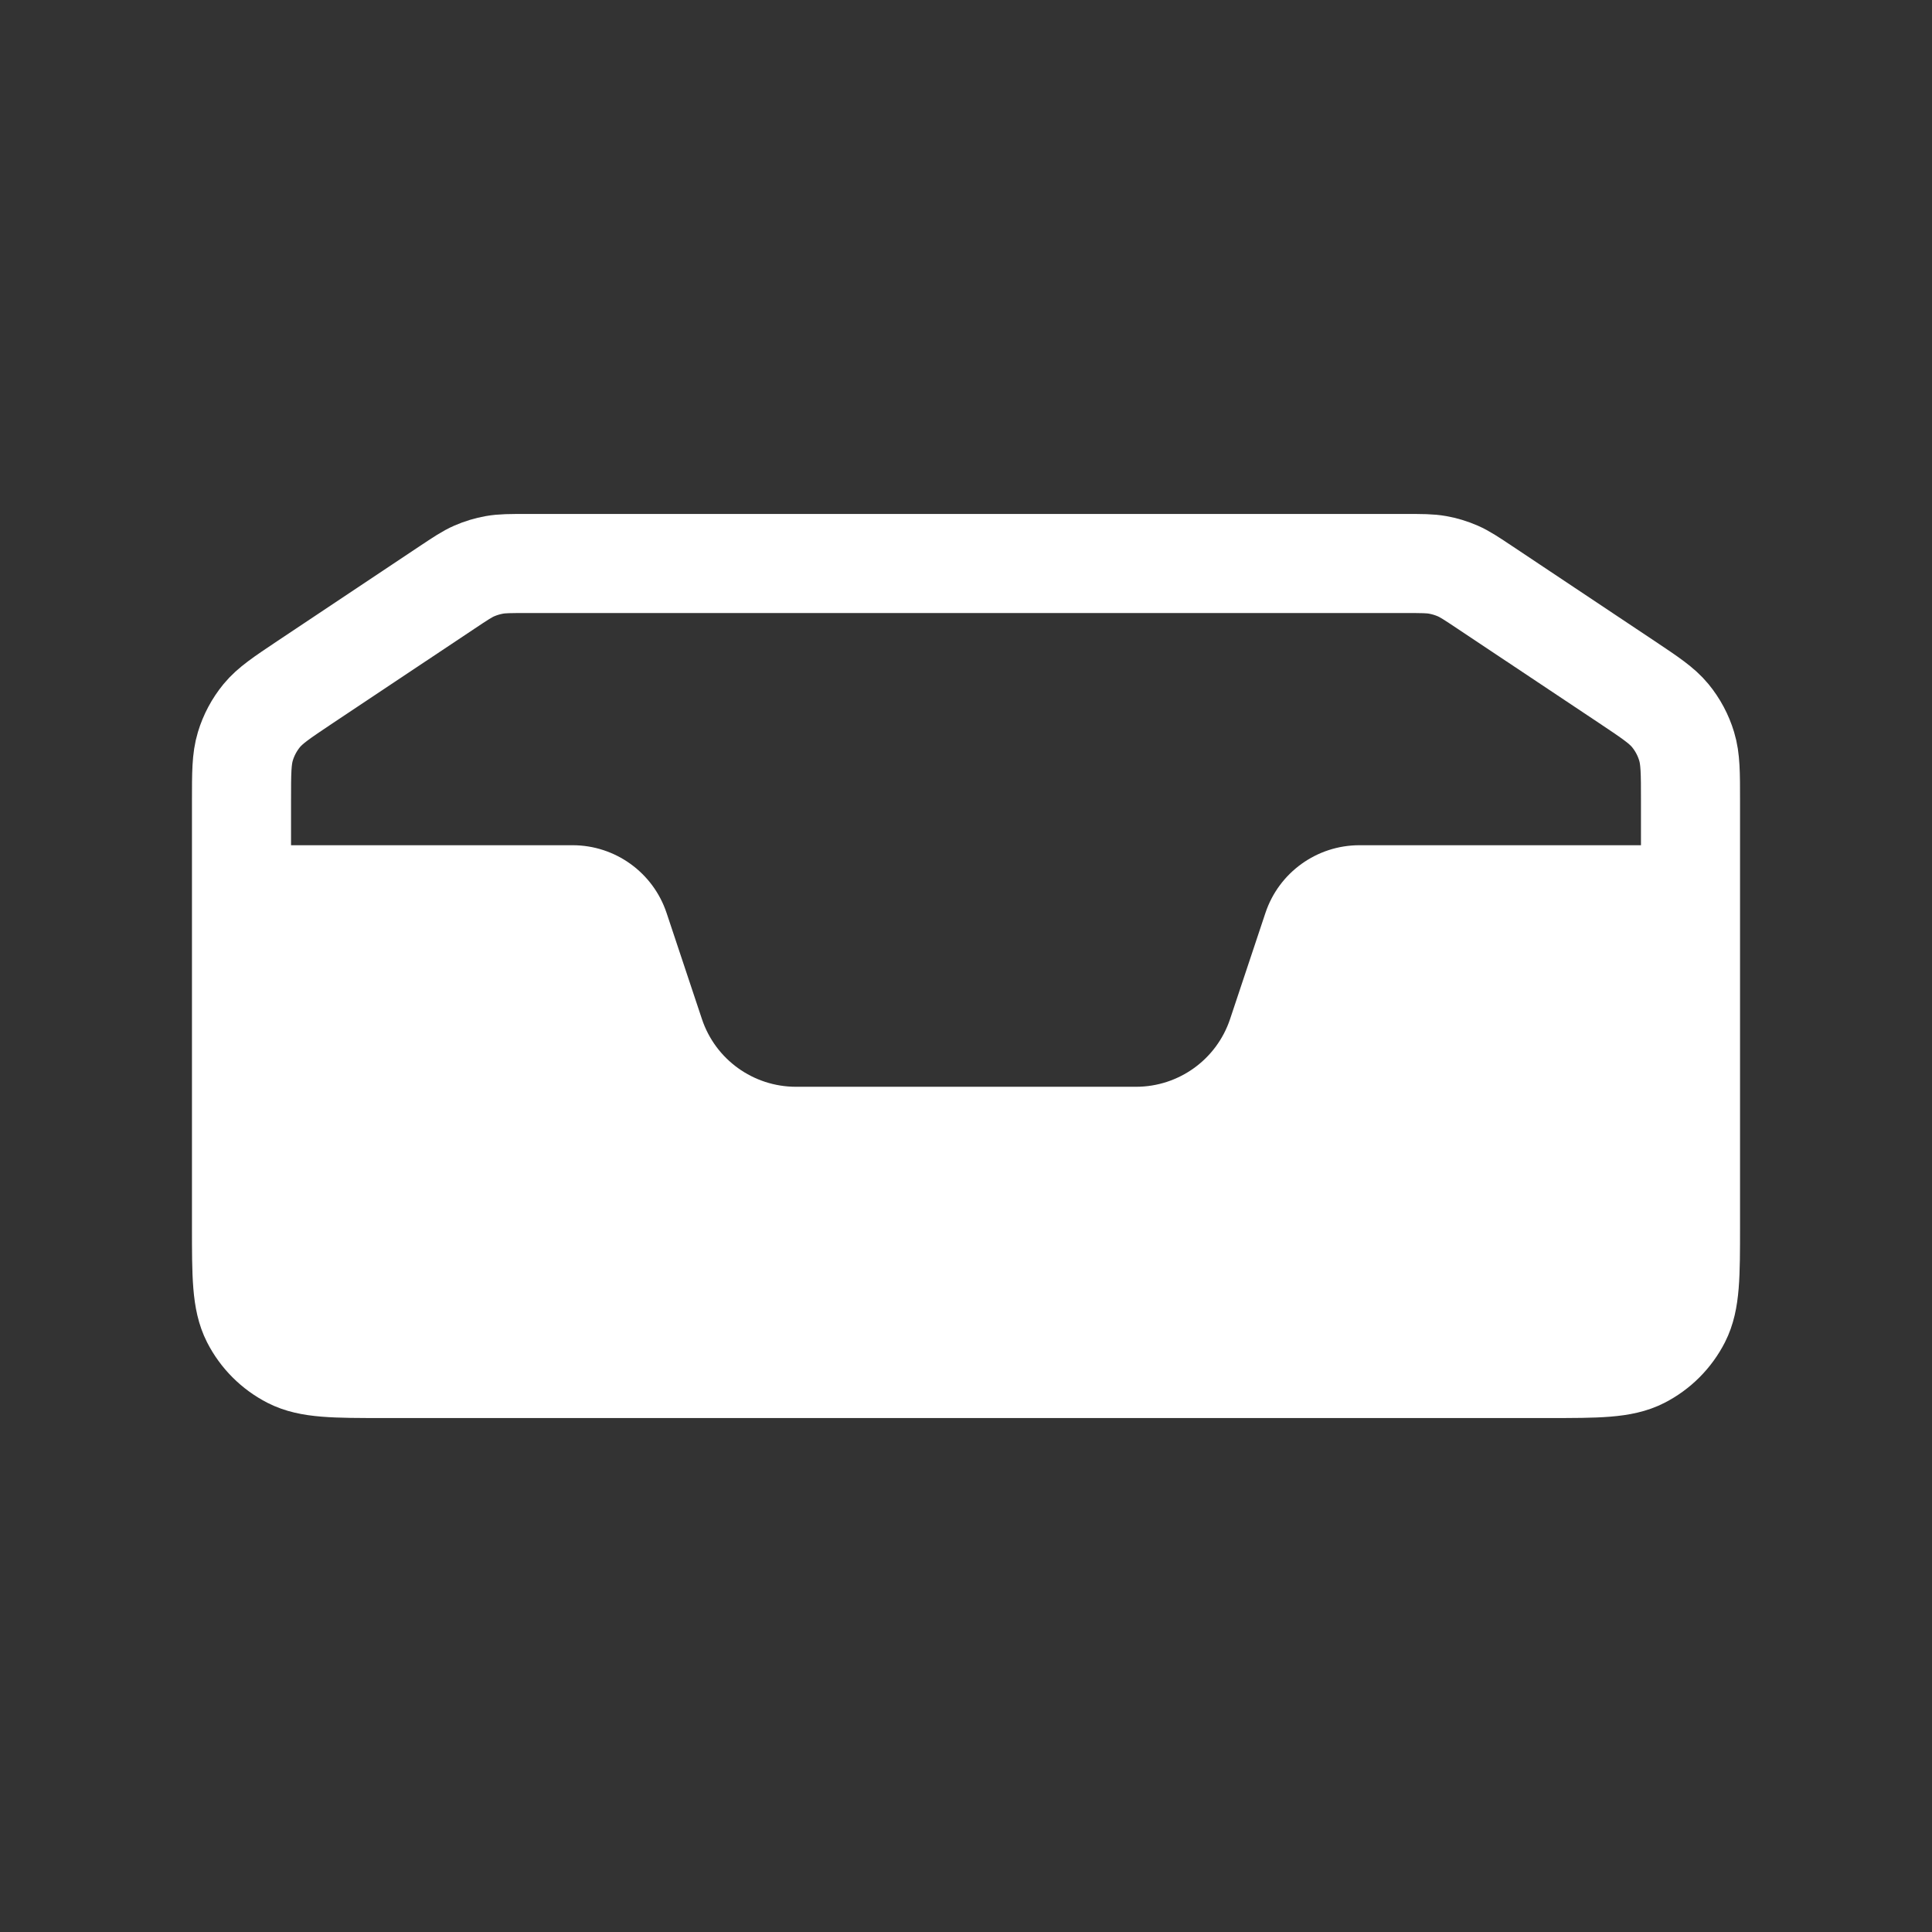 <svg width="39" height="39" viewBox="0 0 39 39" fill="none" xmlns="http://www.w3.org/2000/svg">
<rect x="0" y="0" width="39" height="39" fill="#333333" stroke="none"/>
<path d="M9.024 11.859C9.294 11.679 9.429 11.589 9.575 11.525C9.704 11.469 9.84 11.428 9.979 11.403C10.136 11.375 10.298 11.375 10.622 11.375H28.378C28.702 11.375 28.864 11.375 29.021 11.403C29.16 11.428 29.296 11.469 29.425 11.525C29.571 11.589 29.706 11.679 29.976 11.859L32.843 13.77C33.311 14.083 33.546 14.239 33.716 14.445C33.866 14.628 33.979 14.839 34.047 15.065C34.125 15.321 34.125 15.603 34.125 16.166V24.745C34.125 25.753 34.125 26.257 33.929 26.642C33.756 26.981 33.481 27.256 33.142 27.429C32.757 27.625 32.253 27.625 31.245 27.625H7.755C6.747 27.625 6.243 27.625 5.858 27.429C5.519 27.256 5.244 26.981 5.071 26.642C4.875 26.257 4.875 25.753 4.875 24.745V16.166C4.875 15.603 4.875 15.321 4.953 15.065C5.021 14.839 5.134 14.628 5.284 14.445C5.454 14.239 5.689 14.083 6.157 13.77L9.024 11.859Z" stroke="white" stroke-width="2"/>
<path d="M4.875 26.438V17.212C4.875 17.13 4.942 17.062 5.025 17.062H11.559C12.419 17.062 13.184 17.613 13.456 18.43L14.169 20.57C14.441 21.387 15.206 21.938 16.067 21.938H22.933C23.794 21.938 24.559 21.387 24.831 20.57L25.544 18.43C25.816 17.613 26.581 17.062 27.442 17.062H33.975C34.058 17.062 34.125 17.13 34.125 17.212V26.438C34.125 27.542 33.23 28.438 32.125 28.438H6.875C5.77 28.438 4.875 27.542 4.875 26.438Z" fill="white"/>
</svg>
